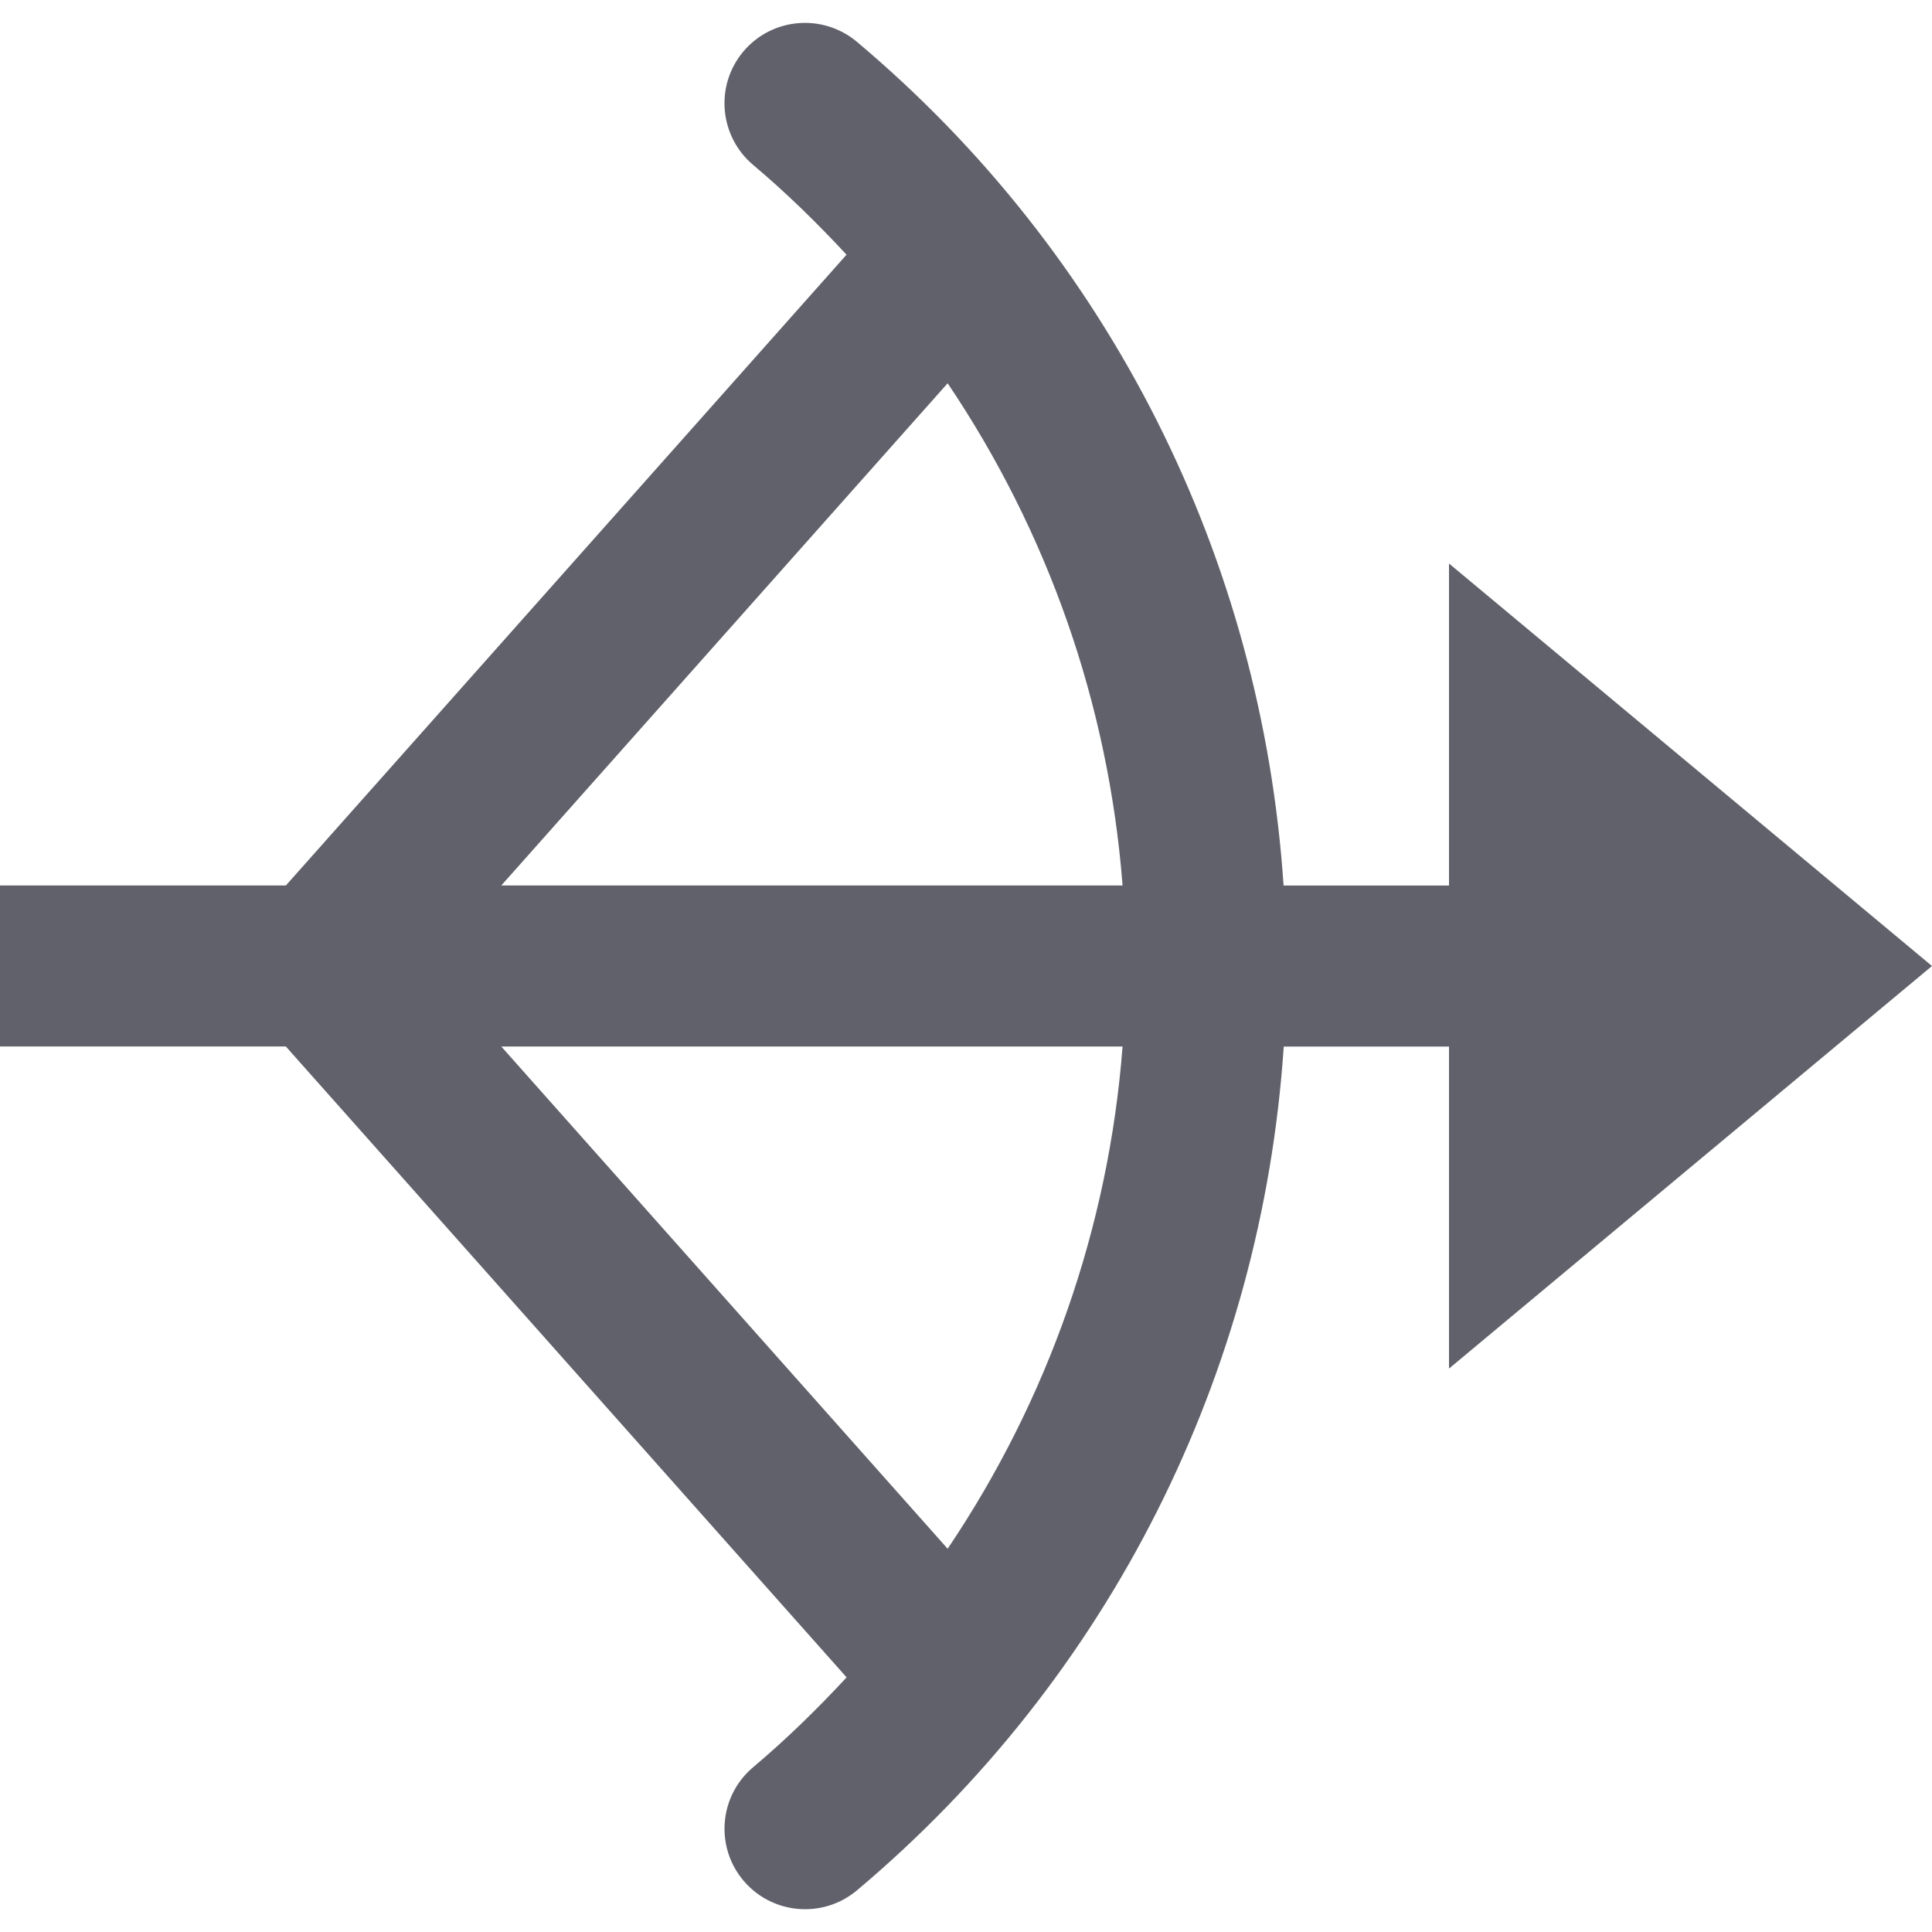 <svg xmlns="http://www.w3.org/2000/svg" height="24" width="24" viewBox="0 0 24 24"><path fill="#61616b" d="M24,12l-6-5v4h-2.055c-0.271-4.059-2.155-7.837-5.302-10.482c-0.423-0.354-1.054-0.3-1.409,0.122 C8.879,1.062,8.934,1.693,9.356,2.049c0.414,0.348,0.797,0.724,1.16,1.115L3.551,11H0v2h3.551l6.966,7.837 c-0.363,0.391-0.746,0.766-1.16,1.115c-0.423,0.355-0.478,0.986-0.122,1.409c0.198,0.235,0.481,0.356,0.767,0.356 c0.227,0,0.455-0.077,0.643-0.234c3.146-2.645,5.031-6.424,5.302-10.482H18v4L24,12z M11.772,4.761 c1.245,1.848,1.999,3.988,2.173,6.239H6.227L11.772,4.761z M11.772,19.239L6.227,13h7.718 C13.772,15.251,13.017,17.391,11.772,19.239z"></path></svg>